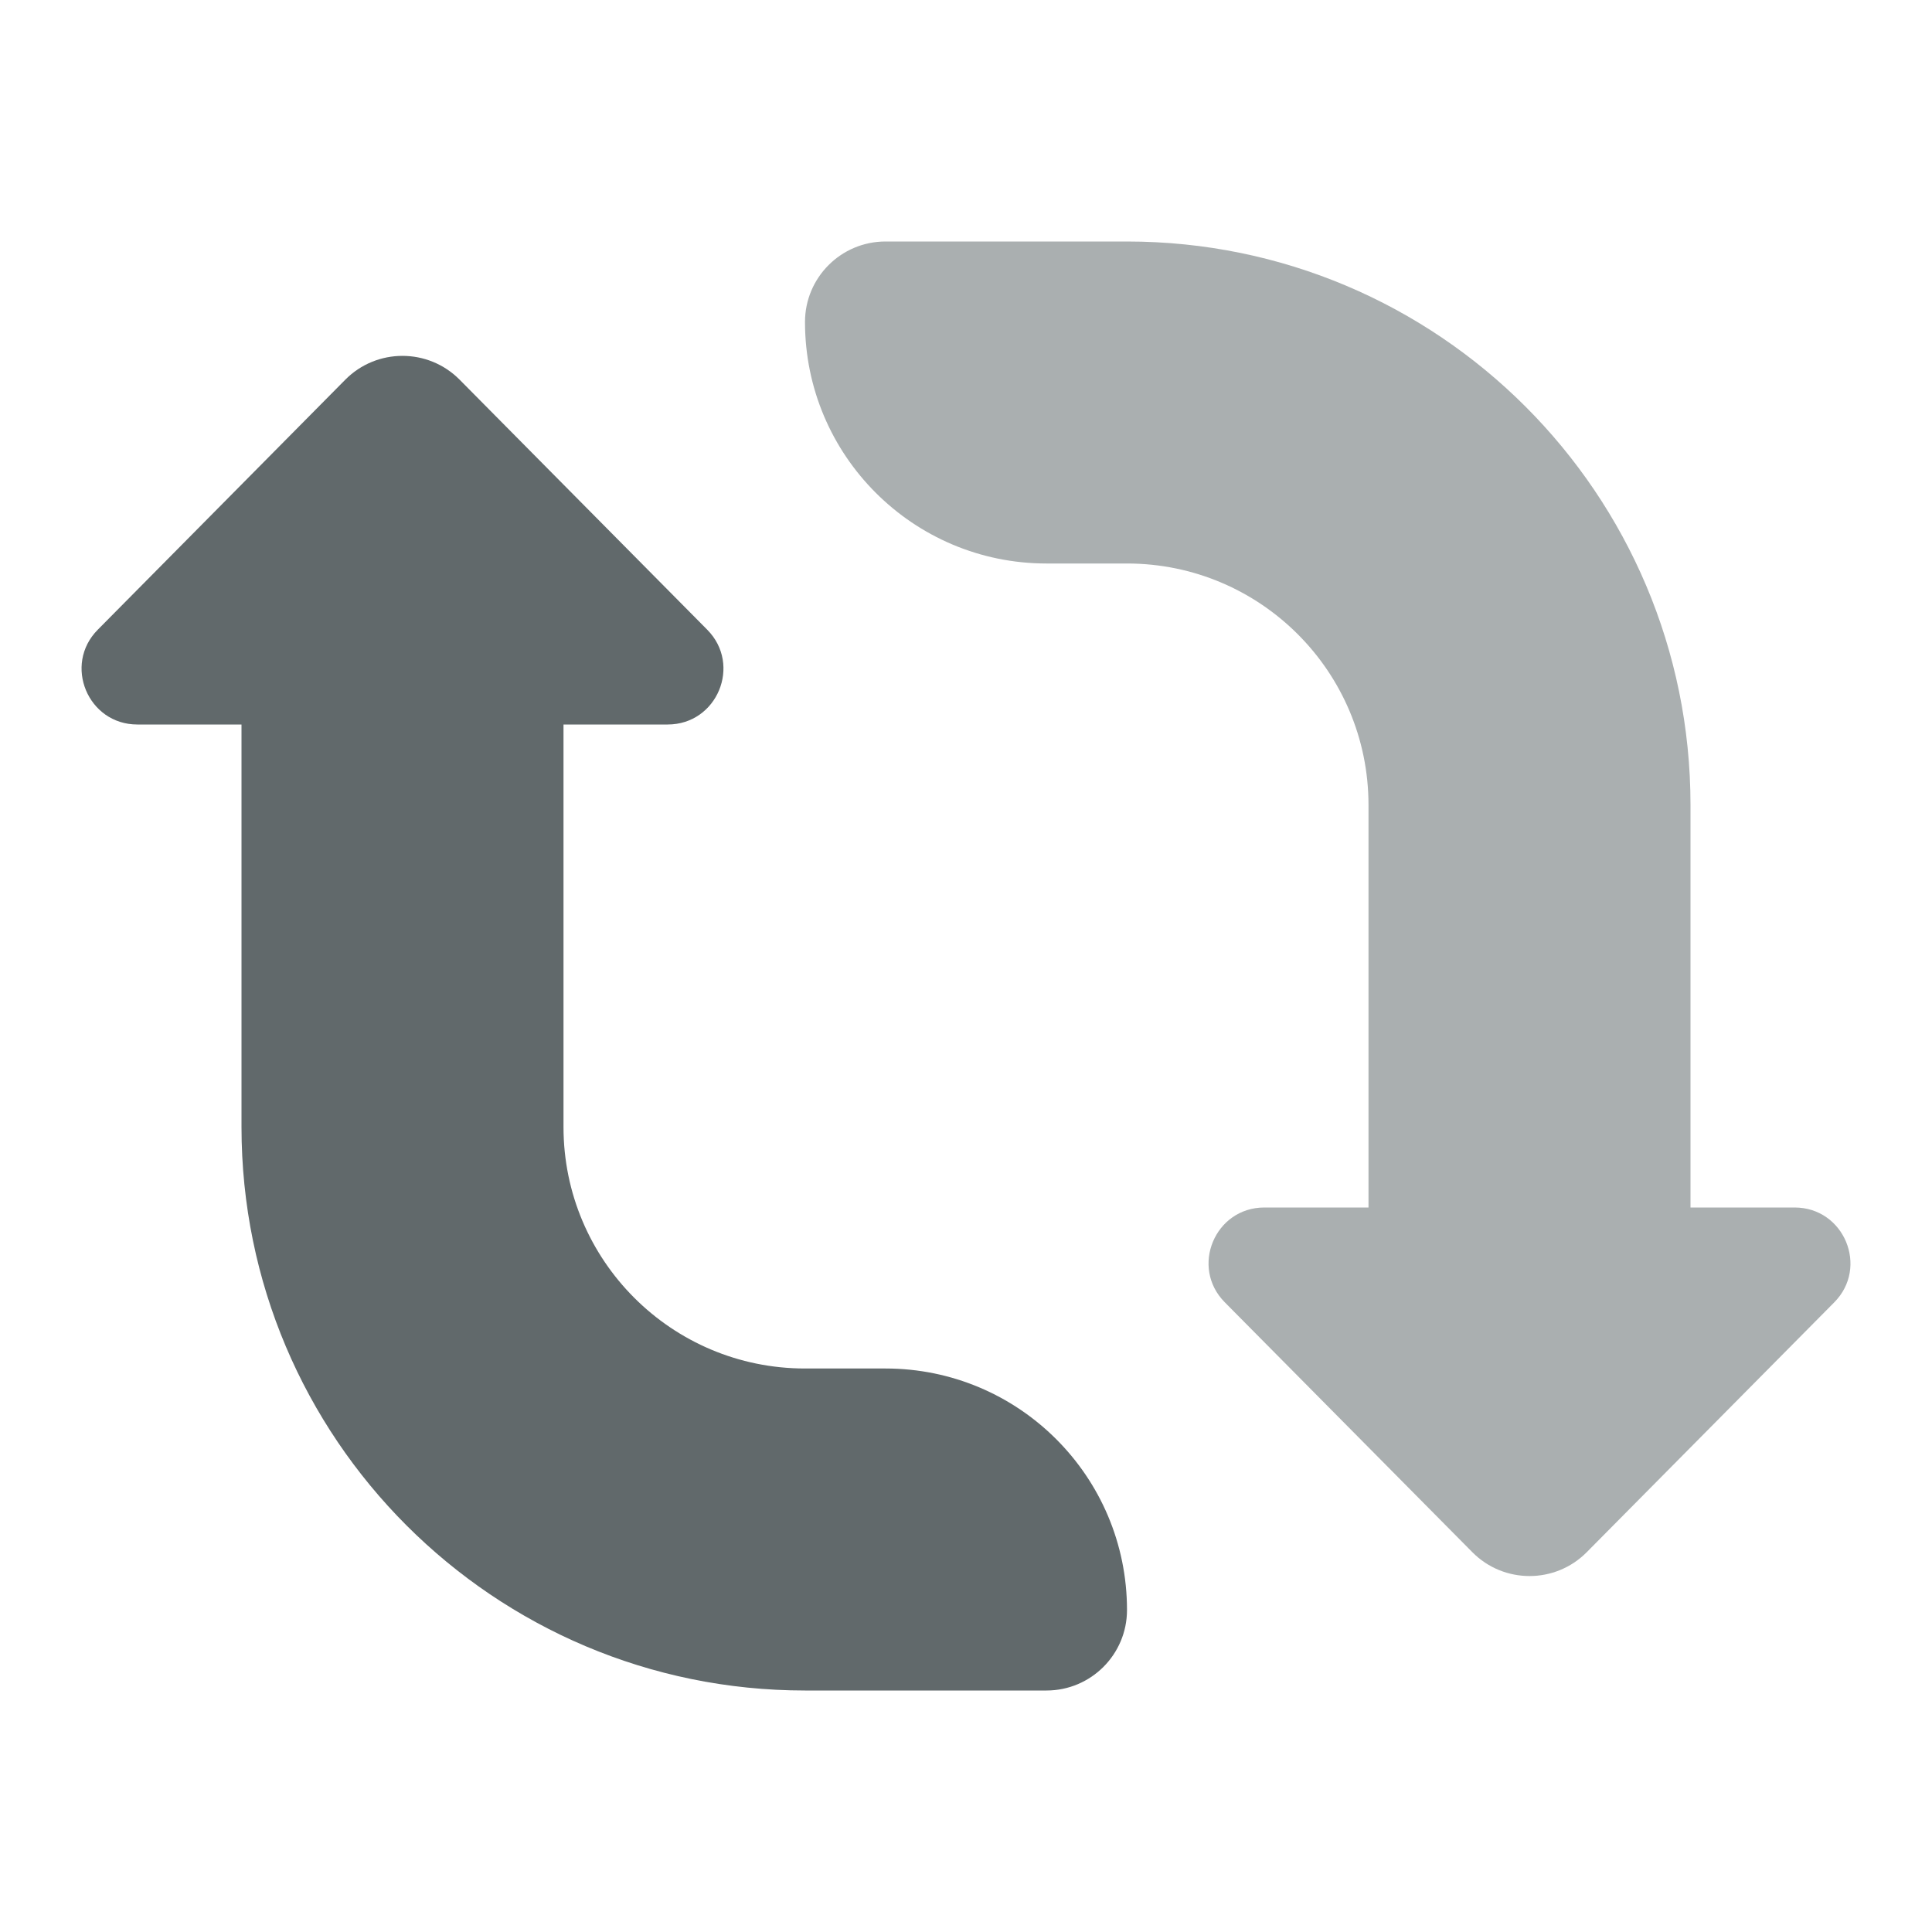 <svg xmlns="http://www.w3.org/2000/svg"  viewBox="0 0 24 24" width="48px" height="48px" fill="#2c373a"><path d="M21,15v-5c0-3.866-3.134-7-7-7l-3,0c-0.552,0-1,0.448-1,1v0c0,1.657,1.343,3,3,3h1	c1.657,0,3,1.343,3,3v5h-1.294c-0.615,0-0.924,0.742-0.491,1.178l3.075,3.104c0.391,0.395,1.03,0.395,1.421,0l3.075-3.104	C23.218,15.742,22.908,15,22.294,15H21z" opacity=".4"/><path d="M3,9v5c0,3.866,3.134,7,7,7h3c0.552,0,1-0.448,1-1v0c0-1.657-1.343-3-3-3h-1c-1.657,0-3-1.343-3-3V9h1.294	c0.615,0,0.924-0.742,0.491-1.178L5.71,4.717c-0.391-0.395-1.03-0.395-1.421,0L1.215,7.822C0.782,8.258,1.092,9,1.706,9H3z" opacity=".75"/></svg>
